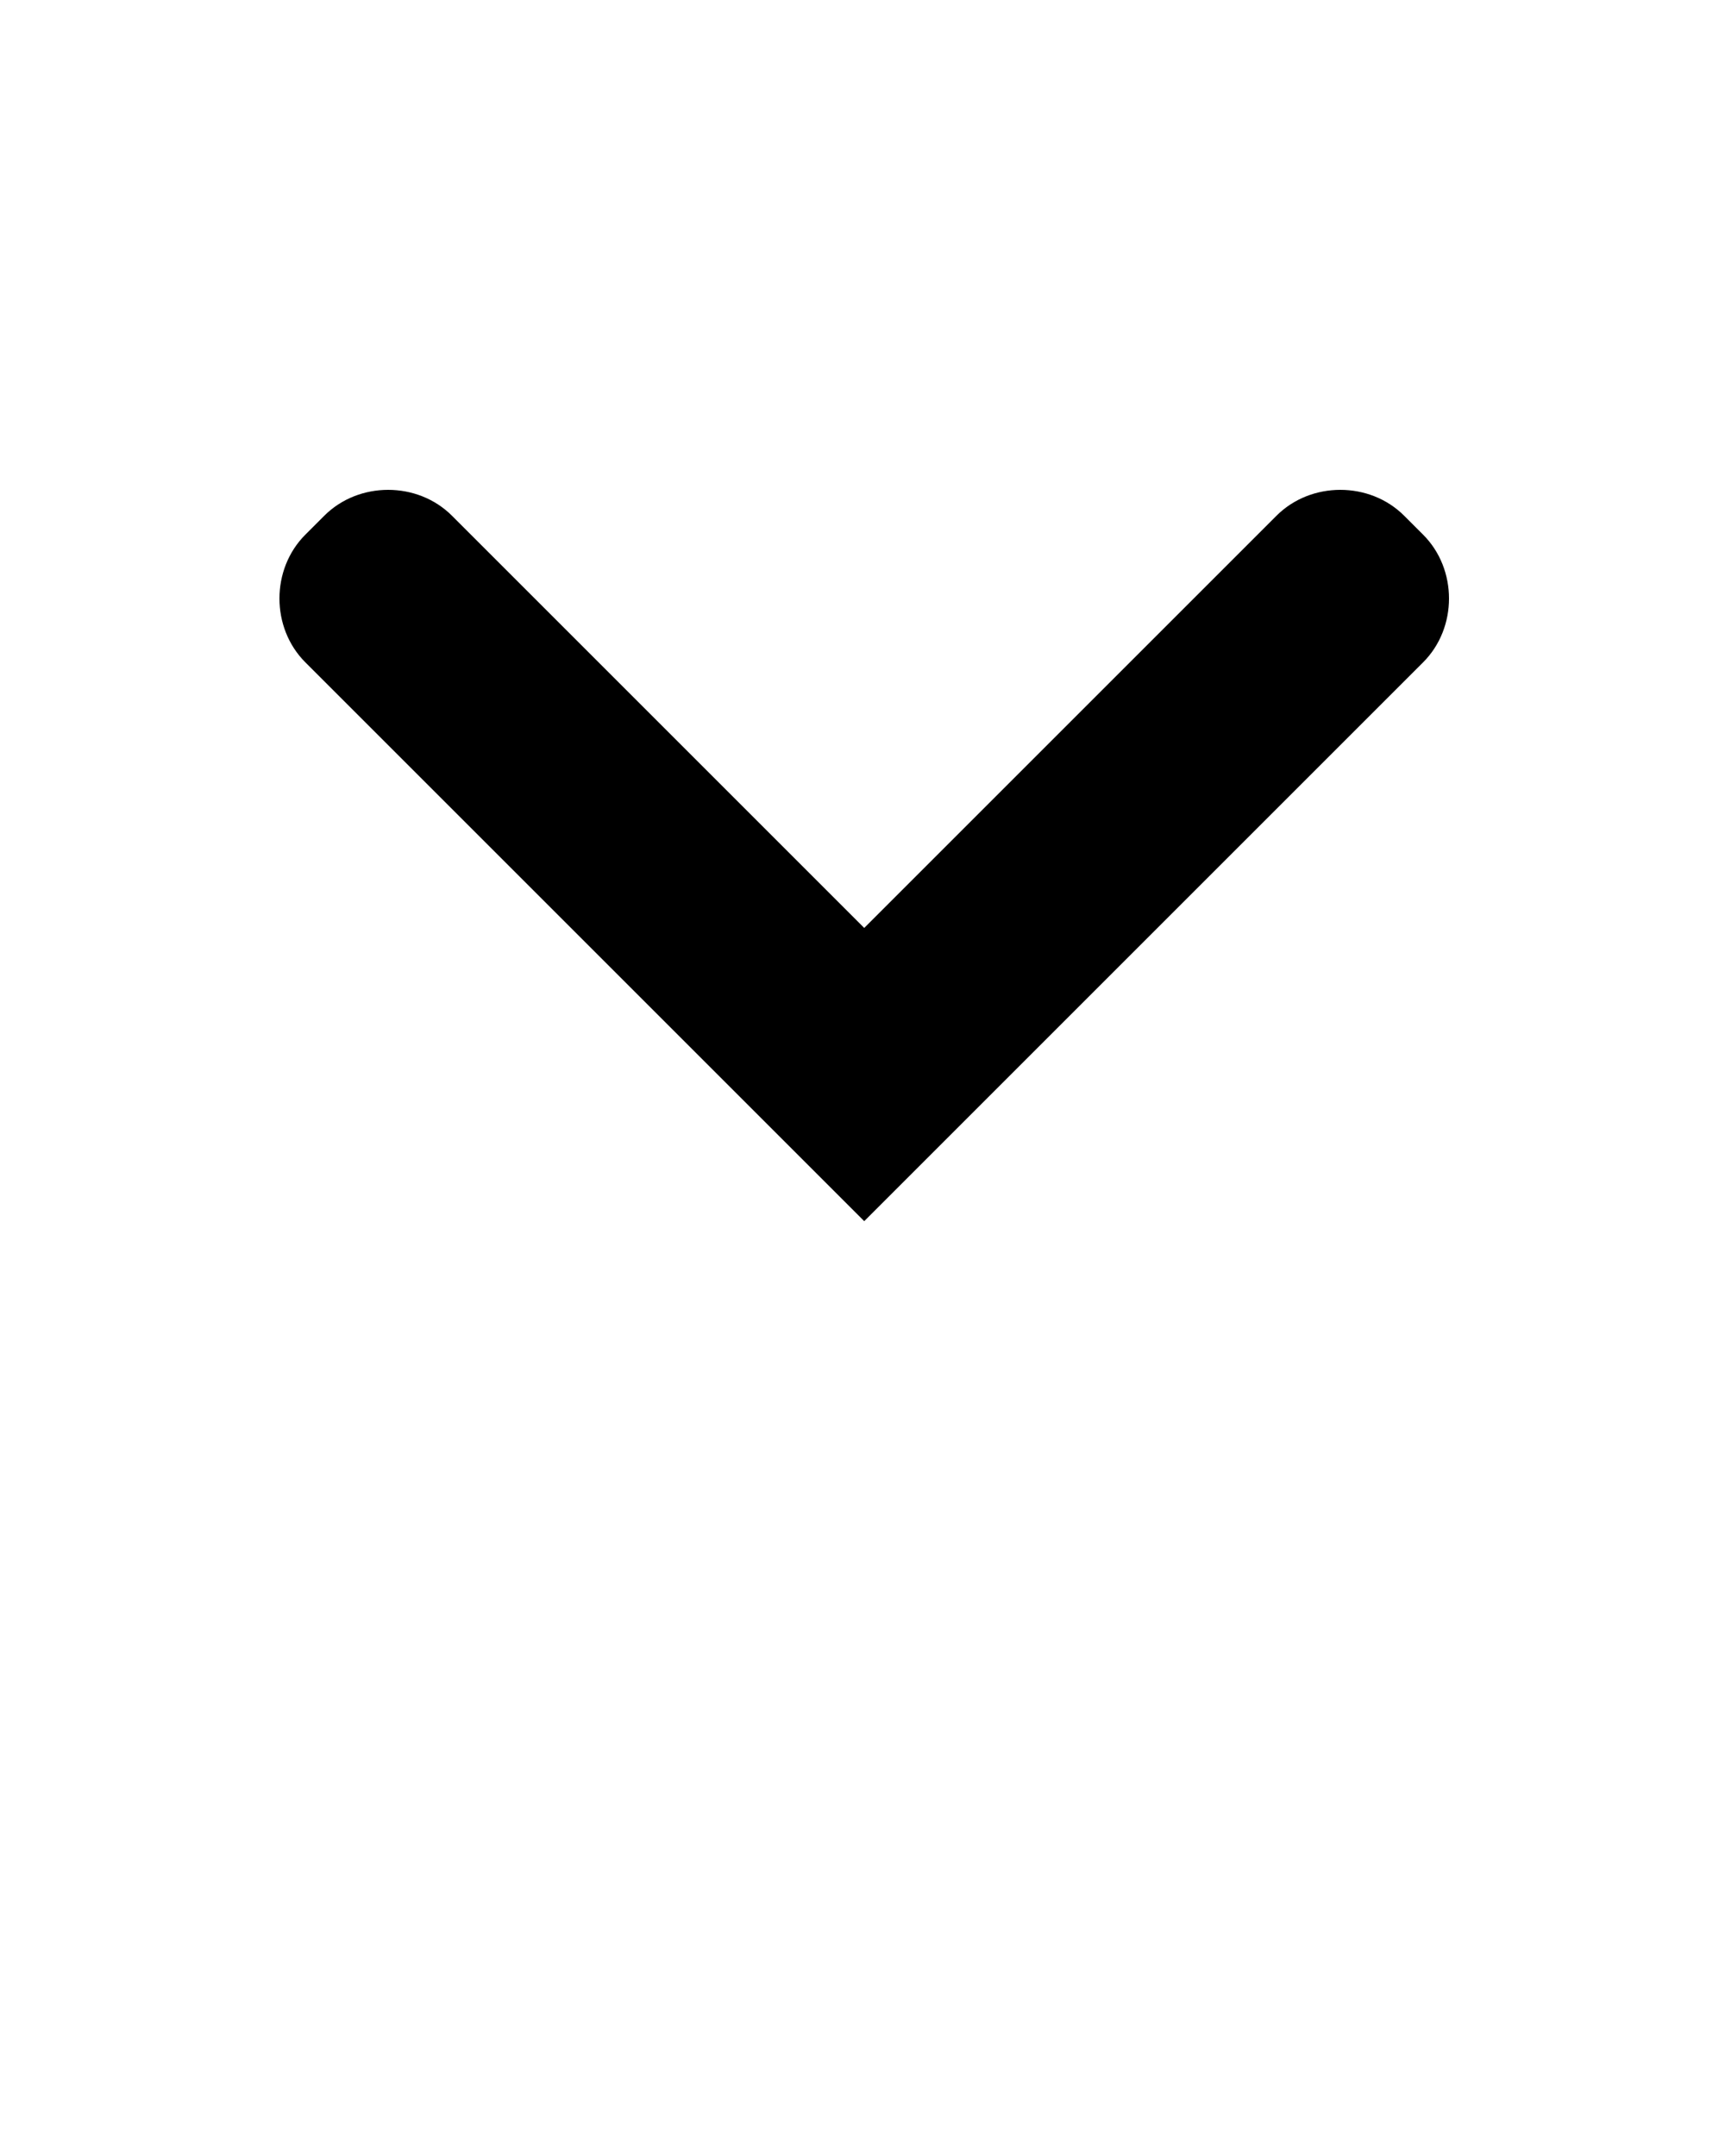 <svg xmlns="http://www.w3.org/2000/svg" xmlns:xlink="http://www.w3.org/1999/xlink" version="1.1" x="0px" y="0px" viewBox="0 0 100 125" enable-background="new 0 0 100 100" xml:space="preserve"><path d="M17.7,38.4c-2-2-2-5.4,0-7.4l1.1-1.1c2-2,5.4-2,7.4,0l23.9,23.9L74,29.9c2-2,5.4-2,7.4,0l1.1,1.1c2,2,2,5.4,0,7.4L50.1,70.8  L17.7,38.4z"/></svg>
